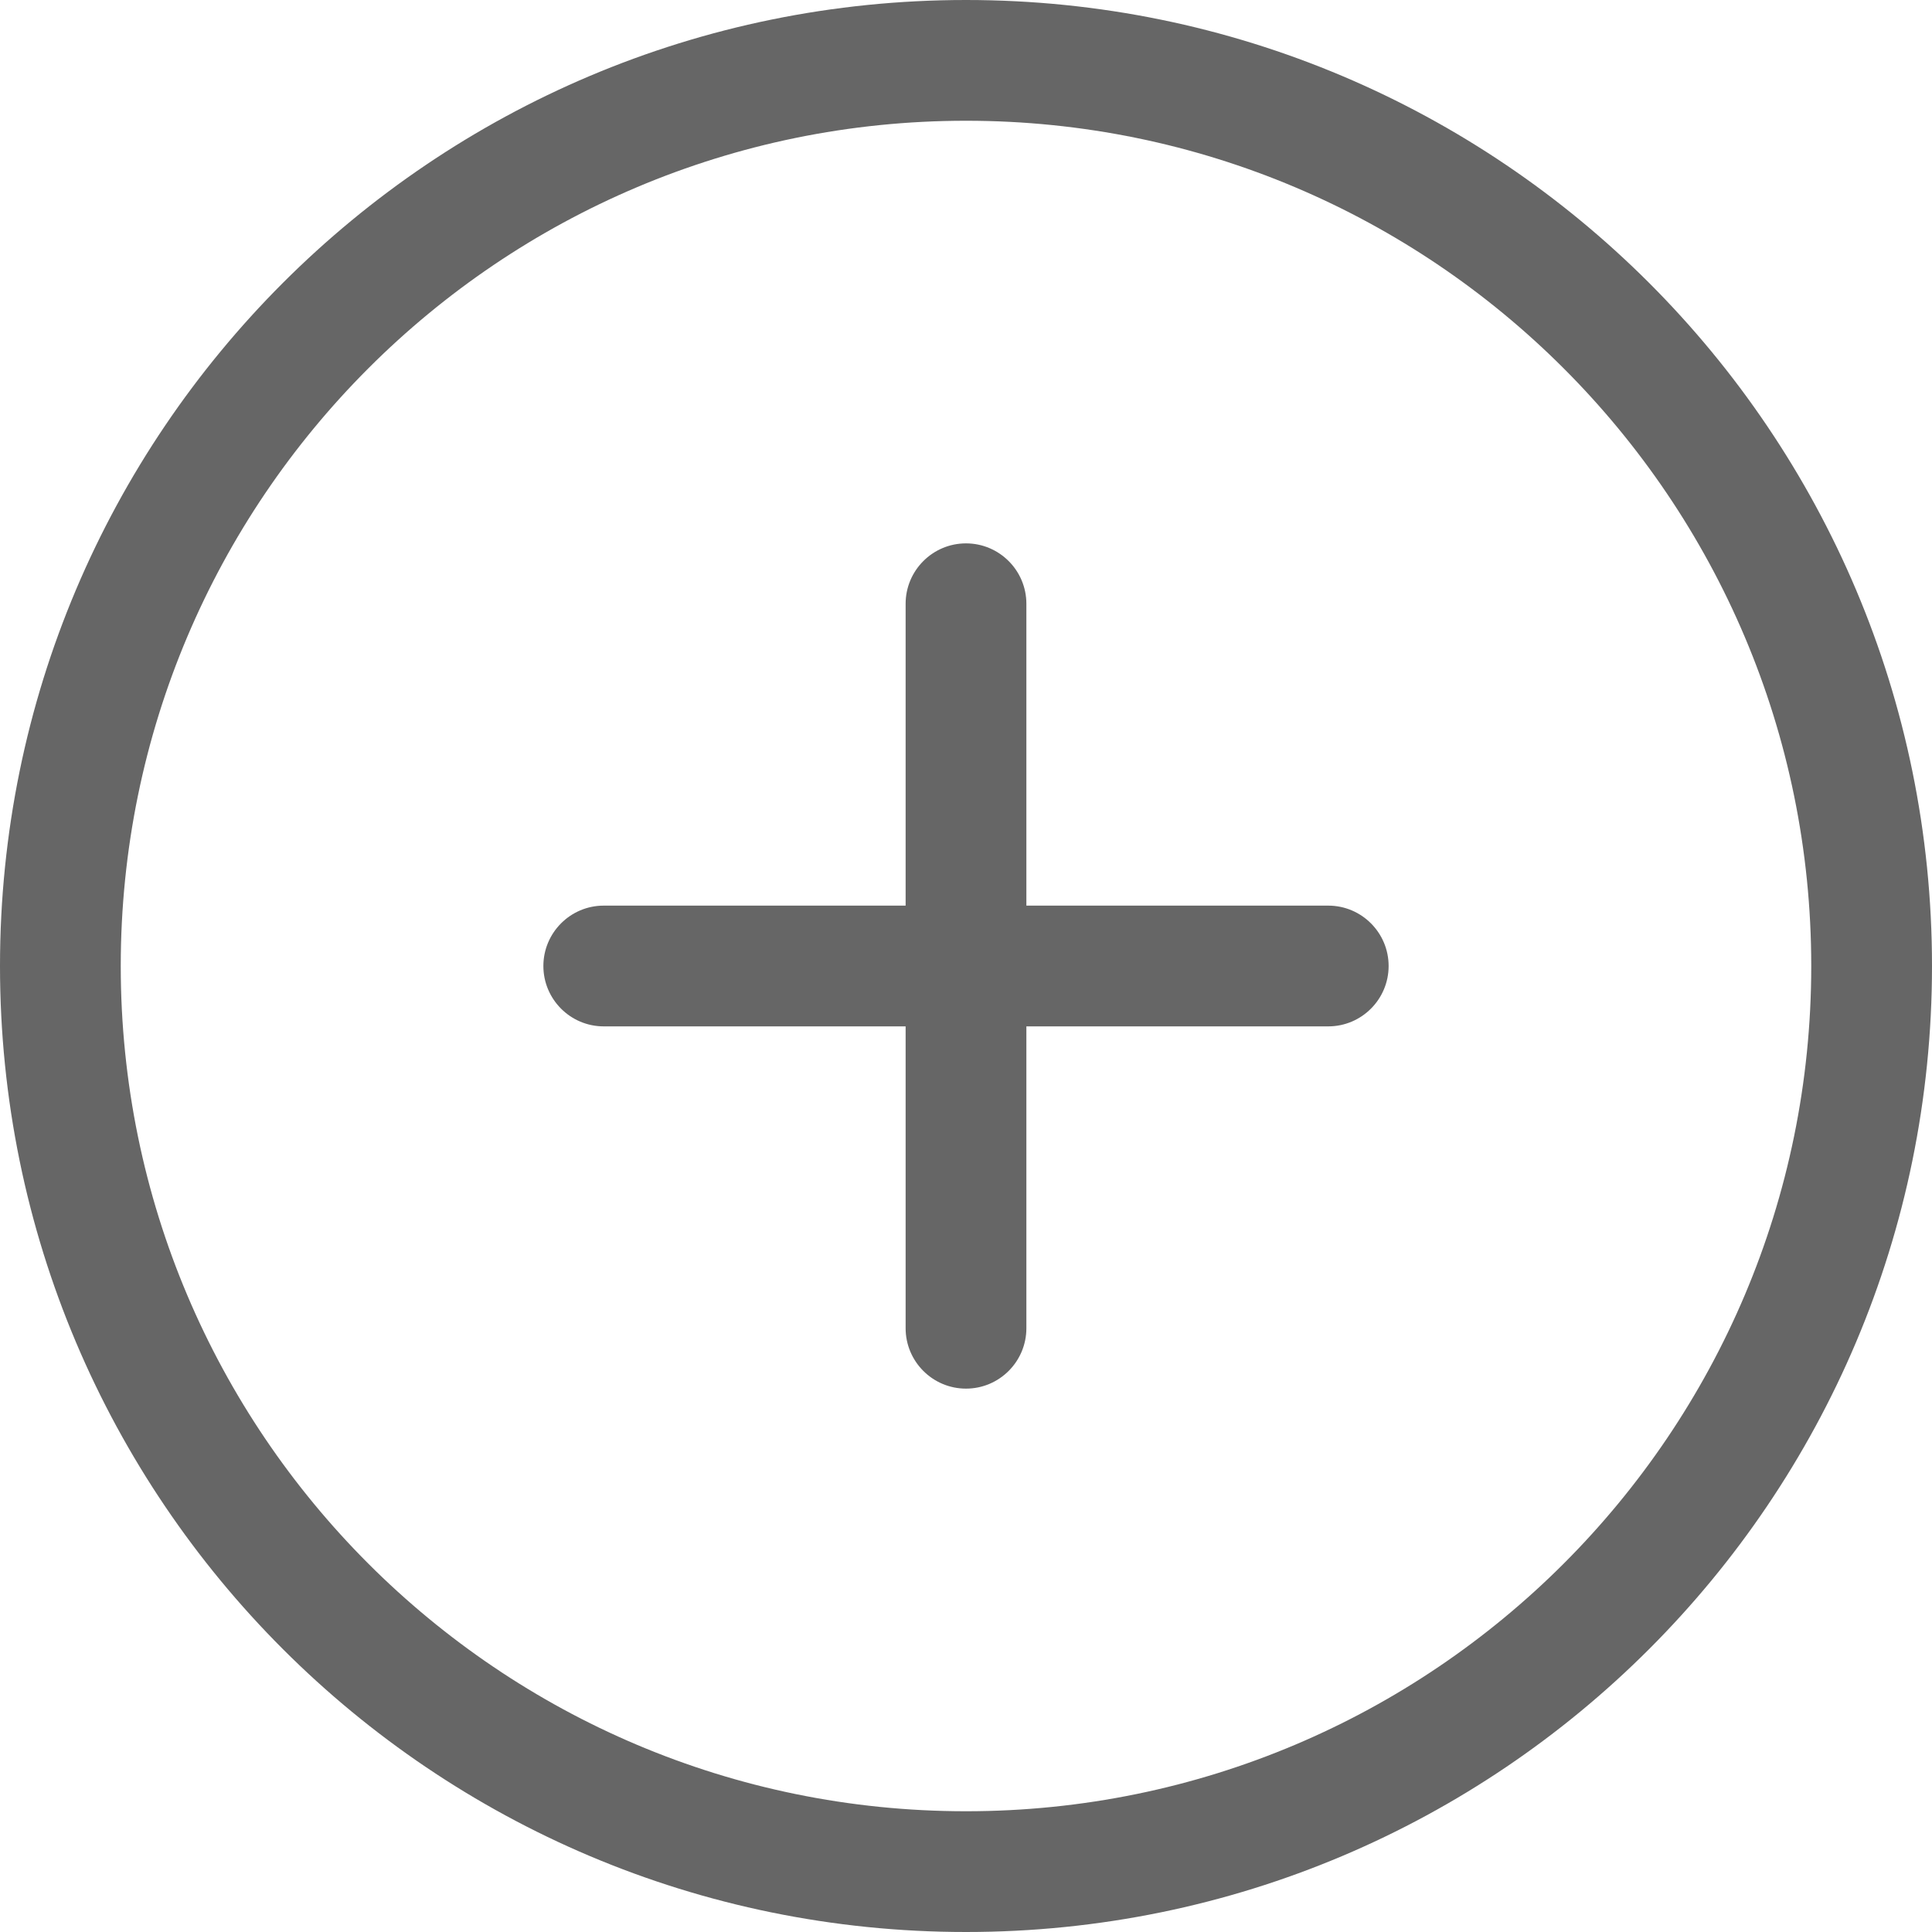 <?xml version="1.0" encoding="UTF-8" standalone="no"?>
<svg width="32px" height="32px" viewBox="0 0 32 32" version="1.1" xmlns="http://www.w3.org/2000/svg" xmlns:xlink="http://www.w3.org/1999/xlink" xmlns:sketch="http://www.bohemiancoding.com/sketch/ns">
    <!-- Generator: Sketch 3.1 (8751) - http://www.bohemiancoding.com/sketch -->
    <title>Fill 25</title>
    <desc>Created with Sketch.</desc>
    <defs></defs>
    <g id="Page-1" stroke="none" stroke-width="1" fill="none" fill-rule="evenodd" sketch:type="MSPage">
        <g id="Icon-Set" sketch:type="MSLayerGroup" transform="translate(-408, -1089)" fill="#666666">
            <path d="M424,1119 C416.268,1119 410,1112.73 410,1105 C410,1097.27 416.268,1091 424,1091 C431.732,1091 438,1097.27 438,1105 C438,1112.73 431.732,1119 424,1119 L424,1119 Z M424,1089 C415.163,1089 408,1096.16 408,1105 C408,1113.84 415.163,1121 424,1121 C432.837,1121 440,1113.84 440,1105 C440,1096.16 432.837,1089 424,1089 L424,1089 Z M430,1104 L425,1104 L425,1099 C425,1098.45 424.553,1098 424,1098 C423.447,1098 423,1098.45 423,1099 L423,1104 L418,1104 C417.447,1104 417,1104.45 417,1105 C417,1105.55 417.447,1106 418,1106 L423,1106 L423,1111 C423,1111.55 423.447,1112 424,1112 C424.553,1112 425,1111.55 425,1111 L425,1106 L430,1106 C430.553,1106 431,1105.55 431,1105 C431,1104.45 430.553,1104 430,1104 L430,1104 Z" id="Fill-25" sketch:type="MSShapeGroup"></path>
        </g>
    </g>
</svg>